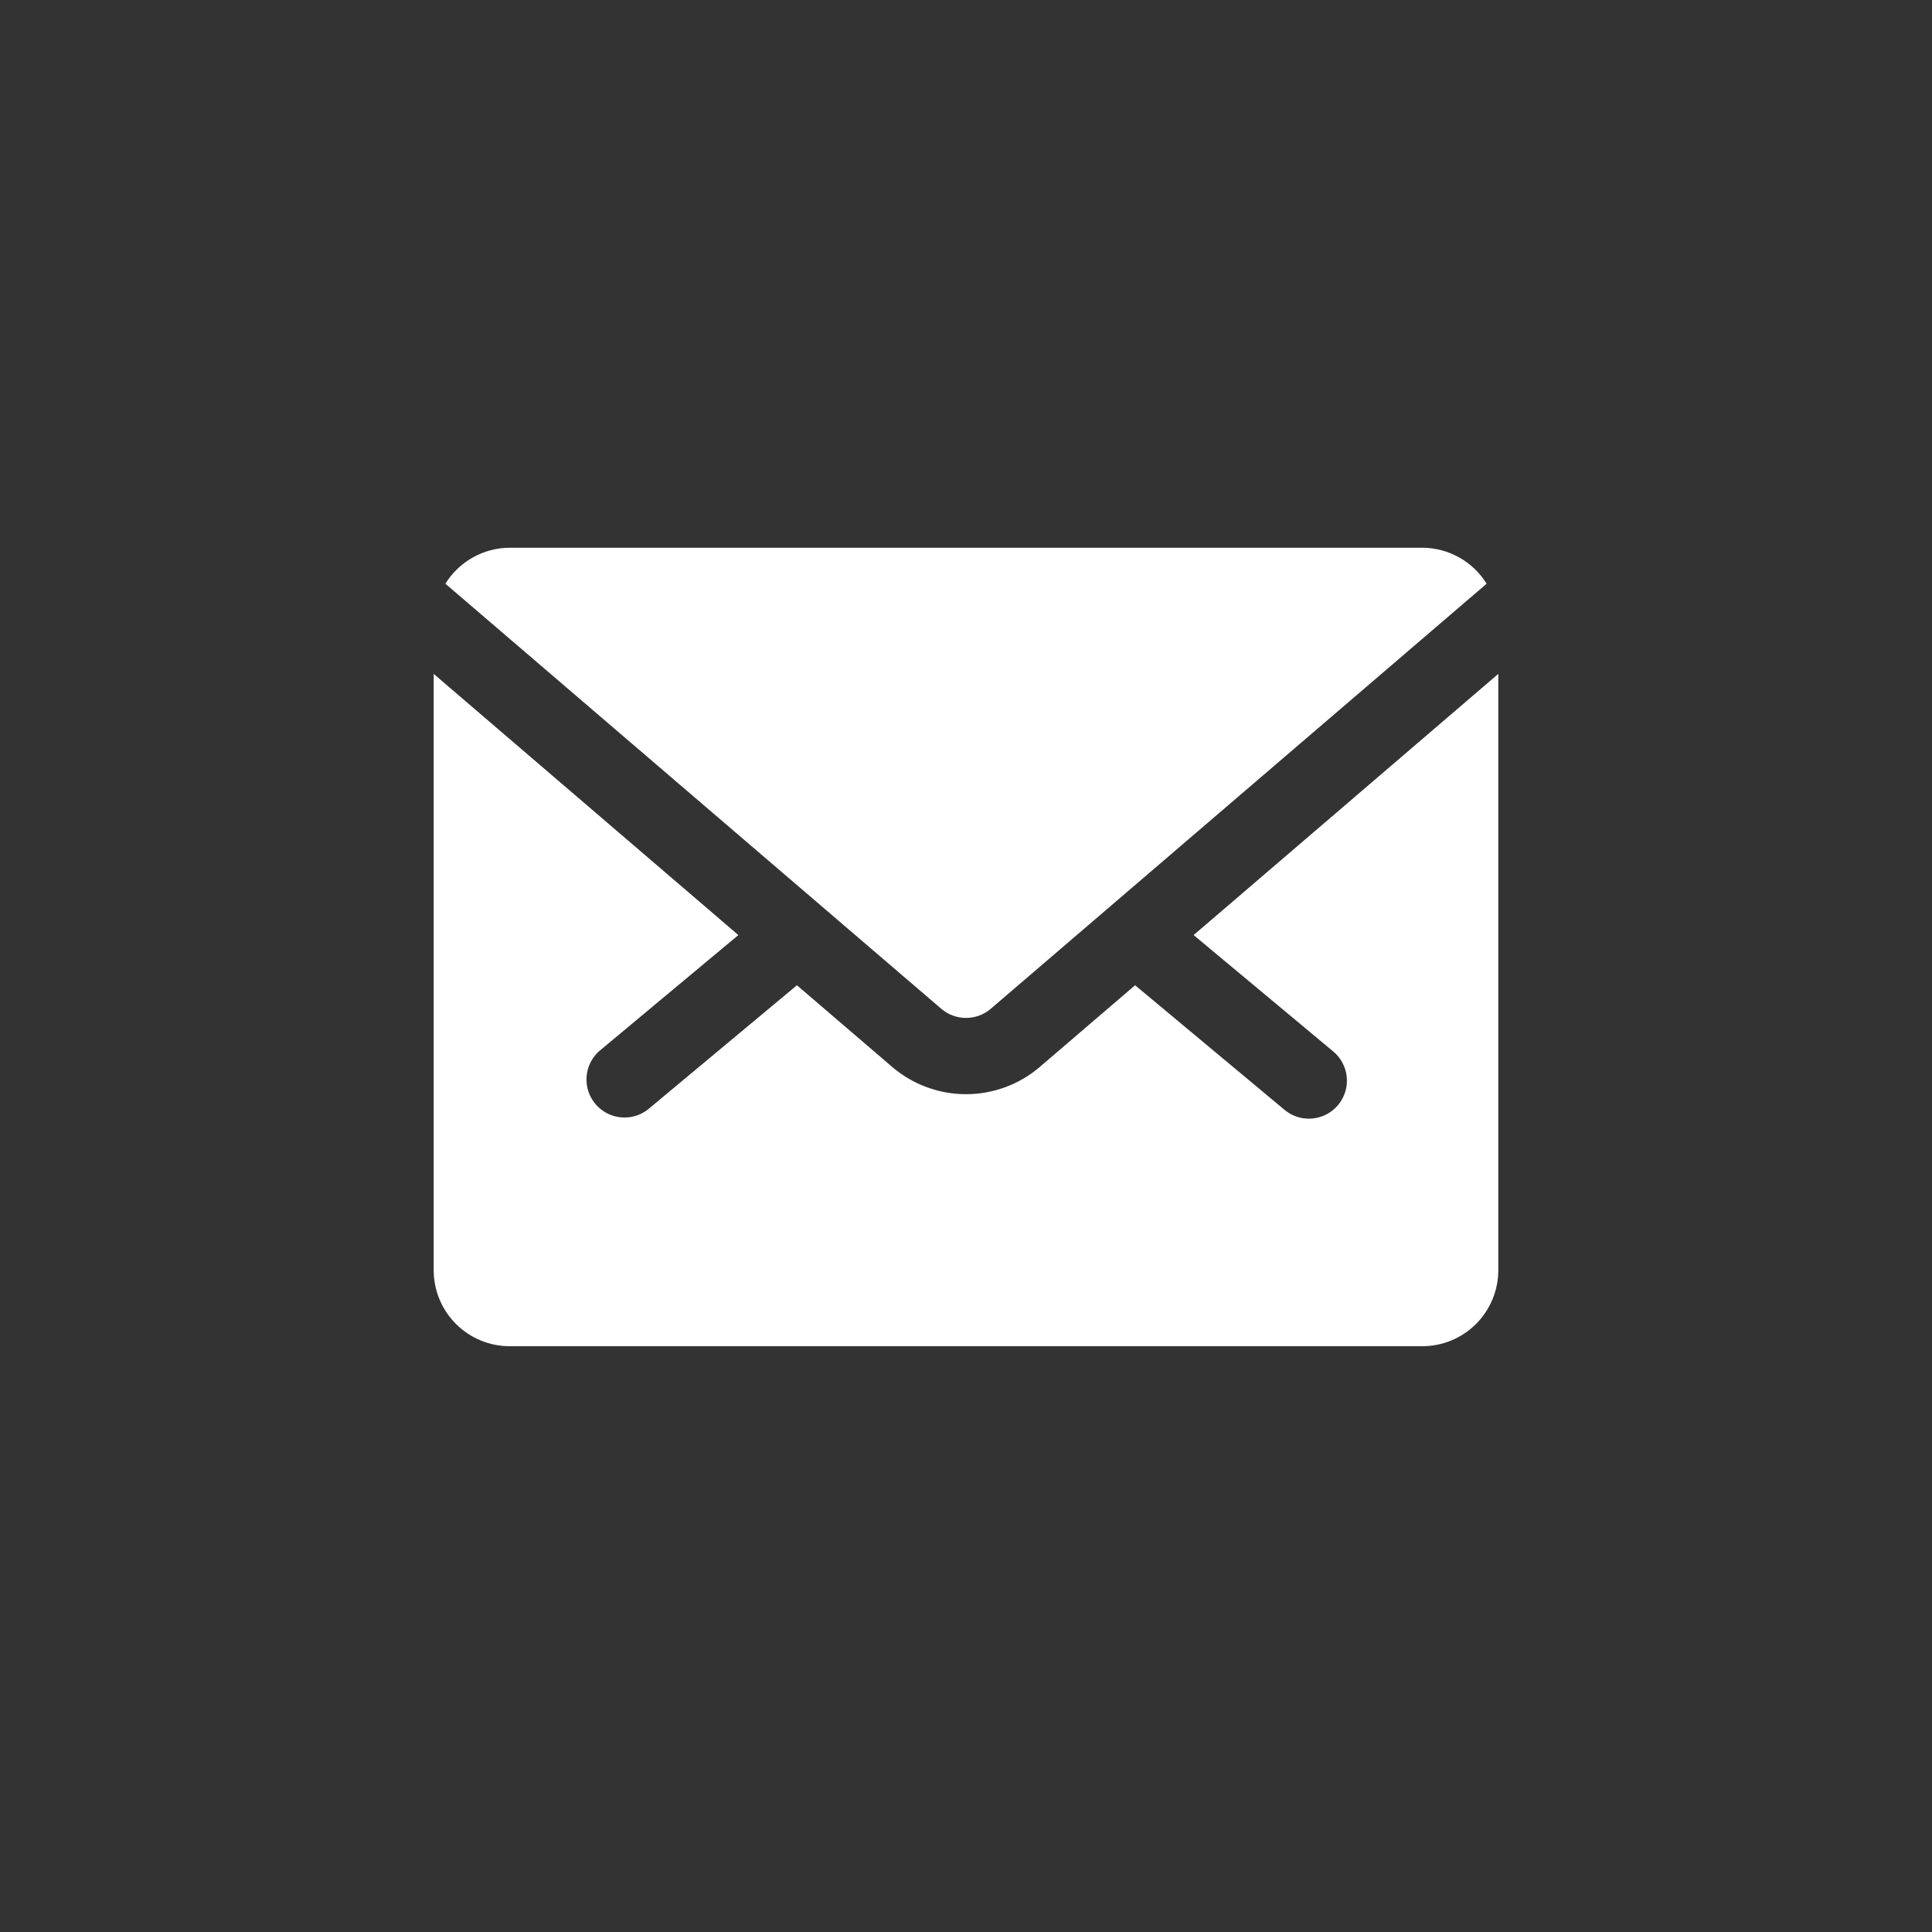 <?xml version="1.0" encoding="UTF-8"?>
<svg width="752pt" height="752pt" version="1.1" viewBox="0 0 752 752" xmlns="http://www.w3.org/2000/svg">
 <rect x="0" y="0" width="752" height="752" fill="#333333" stroke="none"/>
 <g fill="#fff">
  <path d="m385.64 392.65 193.01-165.45c-5.379-8.672-14.848-13.965-25.055-14h-355.18c-10.207 0.035-19.68 5.328-25.059 14l193.02 165.45c2.684 2.301 6.102 3.562 9.633 3.562 3.535 0 6.953-1.262 9.637-3.562z"/>
  <path d="m518.67 409.04c3.121 2.477 5.113 6.109 5.523 10.074 0.406 3.965-0.801 7.93-3.352 10.992-2.555 3.062-6.234 4.965-10.207 5.277-3.977 0.316-7.906-0.988-10.91-3.613l-57.91-48.277-36.91 31.641 0.004 0.004c-8.031 6.938-18.293 10.758-28.906 10.758s-20.871-3.82-28.902-10.758l-36.91-31.641-57.91 48.273c-4.074 3.234-9.551 4.09-14.418 2.254-4.867-1.836-8.414-6.09-9.344-11.211-0.926-5.117 0.902-10.348 4.82-13.773l54.062-45.078-118.59-101.66v232.1c0 7.848 3.121 15.375 8.672 20.926 5.551 5.555 13.078 8.672 20.93 8.672h355.18c7.852 0 15.379-3.117 20.93-8.672 5.551-5.551 8.668-13.078 8.668-20.926v-232.1l-118.59 101.66z"/>
 </g>
</svg>
